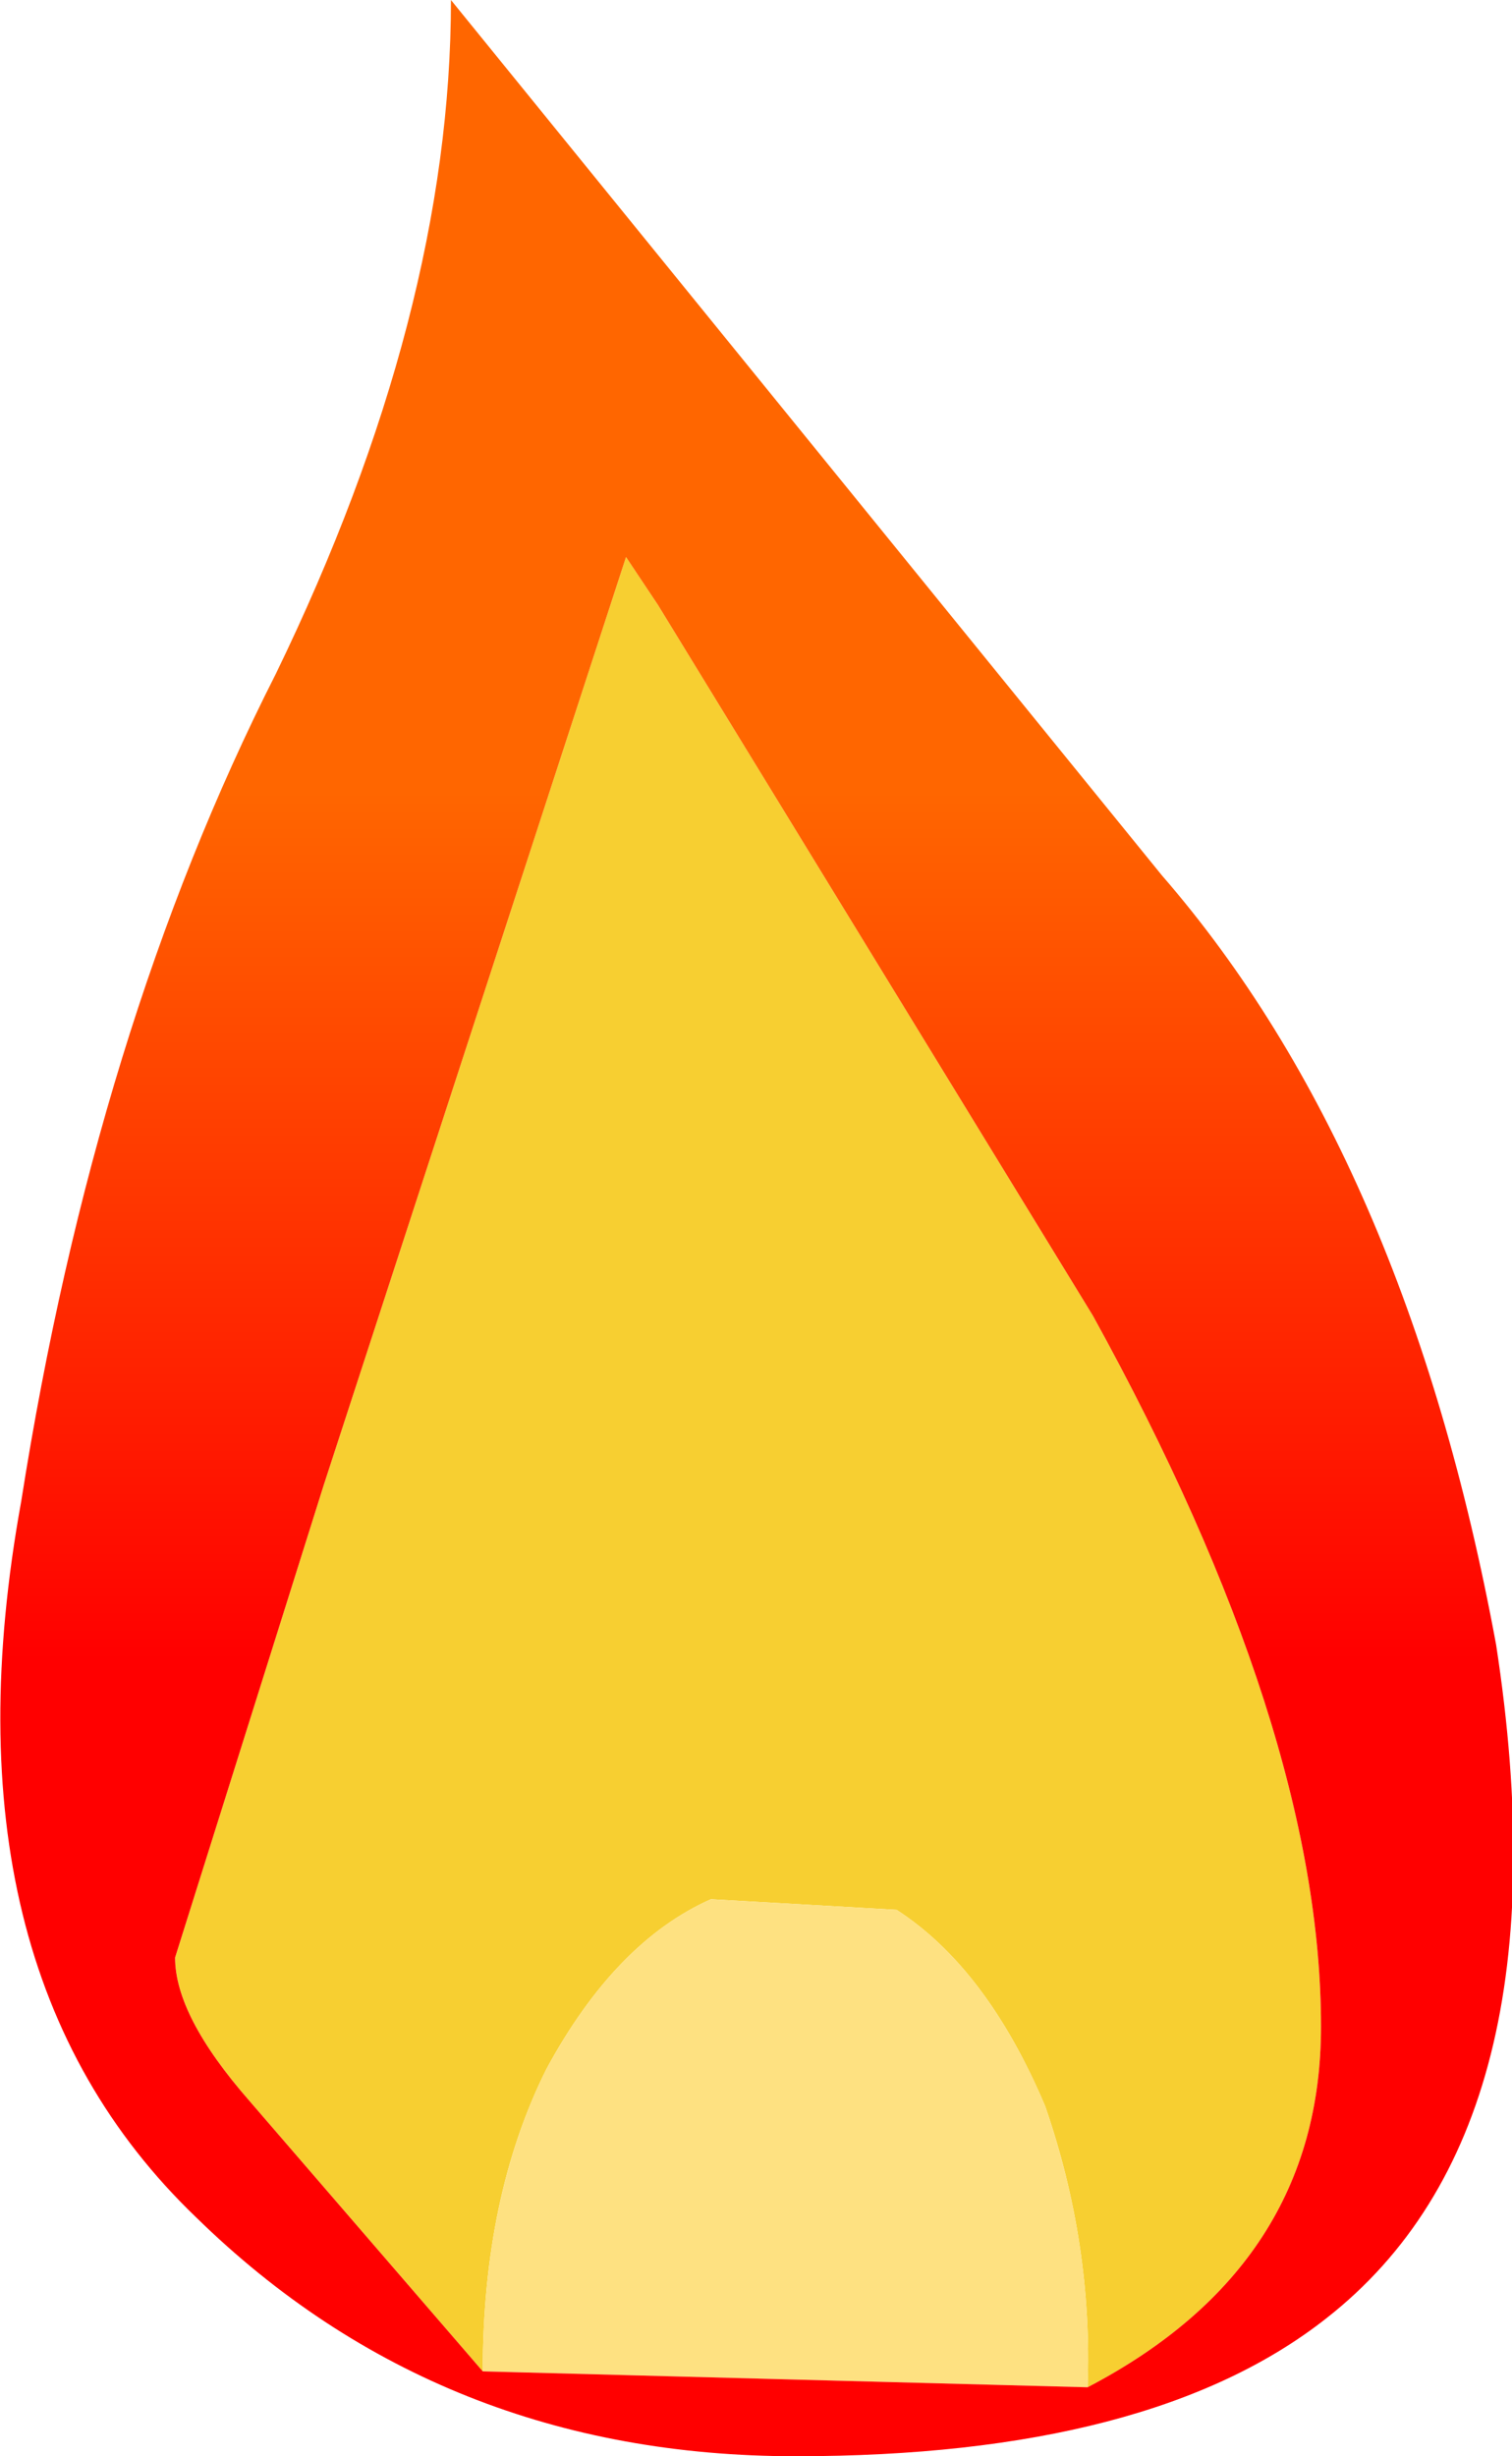 <?xml version="1.0" encoding="UTF-8" standalone="no"?>
<svg xmlns:xlink="http://www.w3.org/1999/xlink" height="23.15px" width="14.25px" xmlns="http://www.w3.org/2000/svg">
  <g transform="matrix(1.0, 0.0, 0.0, 1.0, 7.4, 21.7)">
    <path d="M2.85 0.8 Q2.9 -0.55 2.45 -1.85 1.9 -3.15 1.05 -3.7 L-0.7 -3.8 Q-1.6 -3.4 -2.25 -2.2 -2.85 -1.0 -2.85 0.65 L-5.05 -1.9 Q-5.75 -2.7 -5.75 -3.25 L-4.35 -7.7 -1.5 -16.45 -1.2 -16.0 2.9 -9.3 Q5.05 -5.4 5.05 -2.6 5.05 -0.35 2.85 0.8" fill="#f7cf31" fill-rule="evenodd" stroke="none"/>
    <path d="M-2.85 0.65 Q-2.85 -1.0 -2.25 -2.2 -1.6 -3.4 -0.7 -3.8 L1.05 -3.7 Q1.9 -3.15 2.45 -1.85 2.9 -0.55 2.85 0.8 L-2.85 0.65" fill="#fee181" fill-rule="evenodd" stroke="none"/>
    <path d="M2.85 0.8 Q5.05 -0.35 5.05 -2.6 5.05 -5.4 2.9 -9.3 L-1.2 -16.0 -1.5 -16.45 -4.35 -7.7 -5.75 -3.25 Q-5.75 -2.7 -5.05 -1.9 L-2.85 0.65 2.85 0.8 M3.55 -13.45 Q5.85 -10.8 6.7 -6.2 7.4 -1.65 5.1 0.15 3.45 1.45 0.1 1.45 -3.25 1.45 -5.55 -0.8 -8.0 -3.15 -7.2 -7.55 -6.5 -12.0 -4.8 -15.35 -3.15 -18.75 -3.15 -21.7 L3.55 -13.45" fill="url(#gradient0)" fill-rule="evenodd" stroke="none"/>
  </g>
  <defs>
    <linearGradient gradientTransform="matrix(0.0, -0.005, 0.025, 0.0, -0.1, -10.15)" gradientUnits="userSpaceOnUse" id="gradient0" spreadMethod="pad" x1="-819.2" x2="819.2">
      <stop offset="0.0" stop-color="#ff0000"/>
      <stop offset="1.0" stop-color="#ff6600"/>
    </linearGradient>
  </defs>
</svg>
